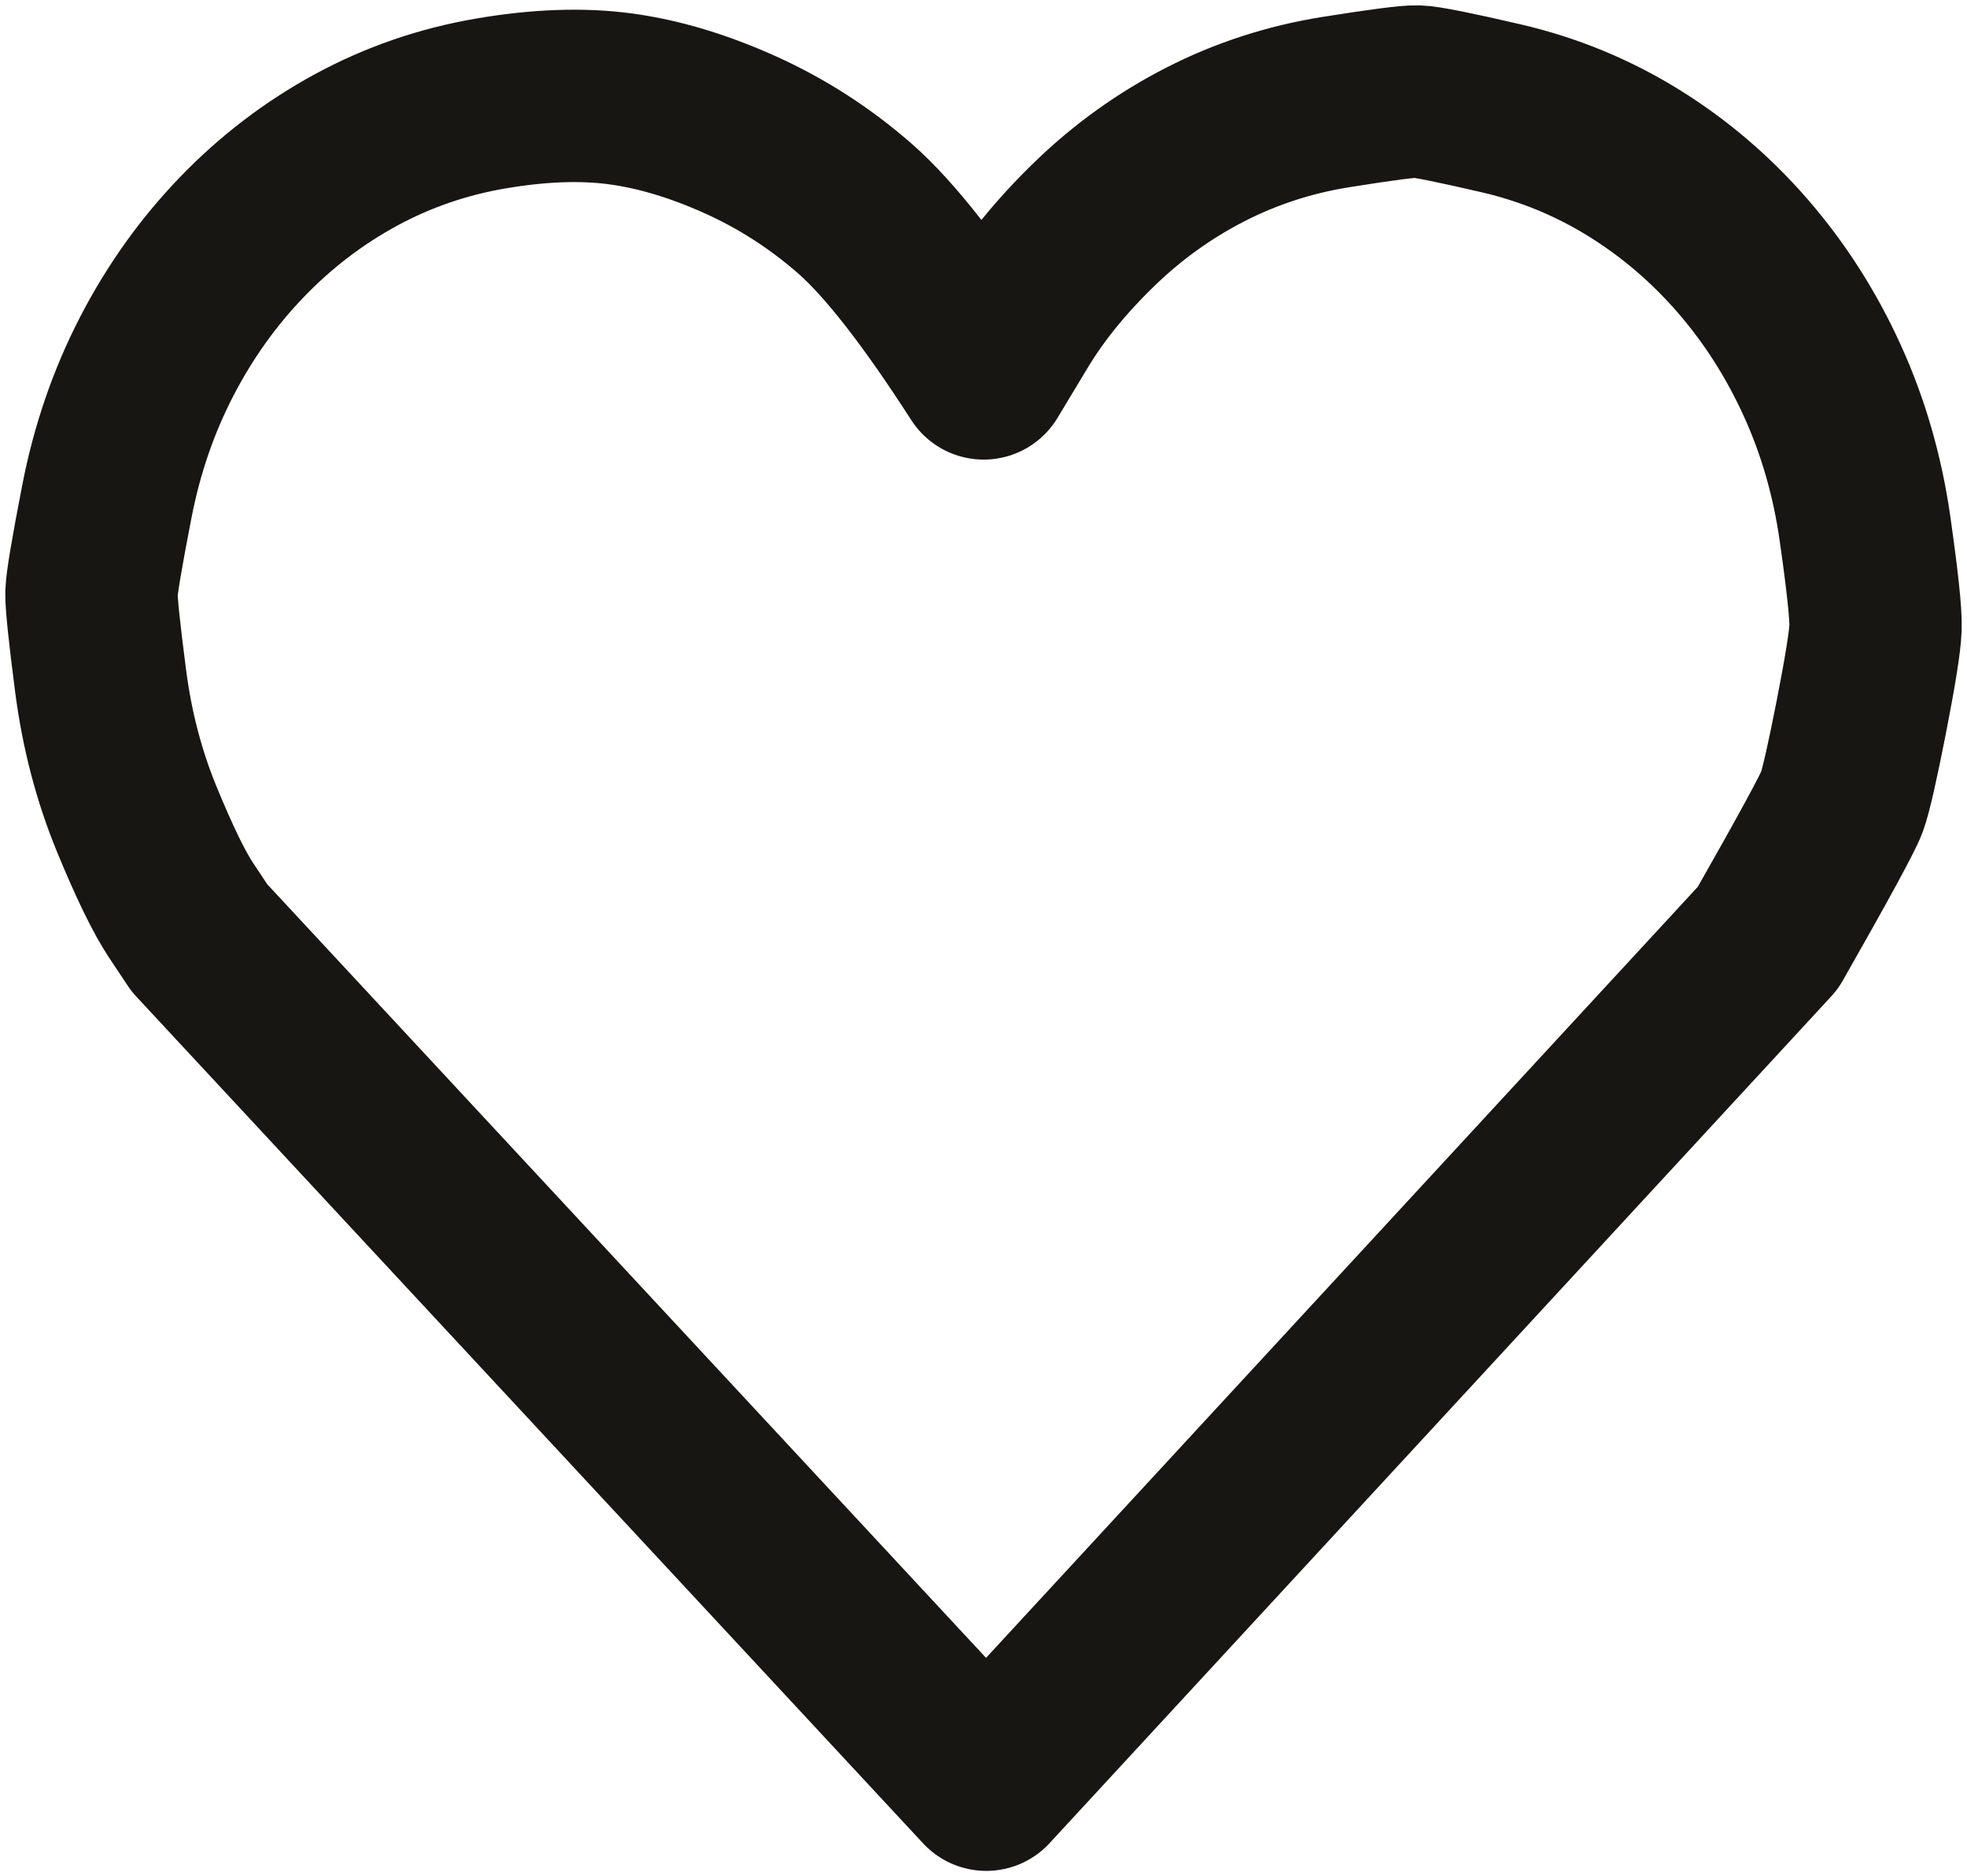 <?xml version="1.0" encoding="UTF-8" standalone="yes"?>
<svg xmlns="http://www.w3.org/2000/svg" xmlns:xlink="http://www.w3.org/1999/xlink" width="44.725pt" height="42.654pt" version="1.1" viewBox="-22.752 748.424 44.725 42.654">
  <!--
	Exported with Concepts: Smarter Sketching
	Version: 2463 on iOS 17.1
	https://concepts.app/
	-->
  <title>0A1A025D-9134-4C11-842D-4FEEA5DE3199</title>
  <desc>Drawing exported from Concepts: Smarter Sketching</desc>
  <defs></defs>
  <rect x="-22.752" y="748.424" width="44.725" height="42.654" stroke="none" fill="white"></rect>
  <g id="Pen" opacity="1.000">
    <path id="STROKE_b2613dae-d617-4dff-8e67-f2e84b198e75" opacity="1.000" fill="none" stroke="#171612" stroke-width="3.919" stroke-opacity="1.000" stroke-linecap="round" stroke-linejoin="round" d="M -0.327 788.998 L 17.446 769.747 Q 18.995 767.025 19.130 766.653 Q 19.264 766.281 19.571 764.718 Q 19.877 763.154 19.893 762.696 Q 19.910 762.239 19.654 760.443 Q 19.398 758.648 18.683 757.077 Q 17.968 755.505 16.875 754.245 Q 15.782 752.985 14.390 752.124 Q 12.998 751.263 11.387 750.888 Q 9.776 750.514 9.476 750.505 Q 9.176 750.496 7.608 750.747 Q 6.041 750.999 4.655 751.708 Q 3.268 752.418 2.135 753.516 Q 1.001 754.614 0.308 755.763 L -0.385 756.913 Q -2.126 754.206 -3.310 753.169 Q -4.493 752.132 -5.916 751.490 Q -7.340 750.848 -8.643 750.672 Q -9.946 750.496 -11.587 750.776 Q -13.229 751.056 -14.665 751.837 Q -16.101 752.619 -17.253 753.815 Q -18.405 755.011 -19.192 756.534 Q -19.979 758.057 -20.321 759.820 Q -20.664 761.582 -20.672 761.910 Q -20.680 762.239 -20.464 763.906 Q -20.248 765.574 -19.645 767.041 Q -19.042 768.509 -18.629 769.128 L -18.217 769.747 L -0.327 788.998 Z"></path>
  </g>
</svg>